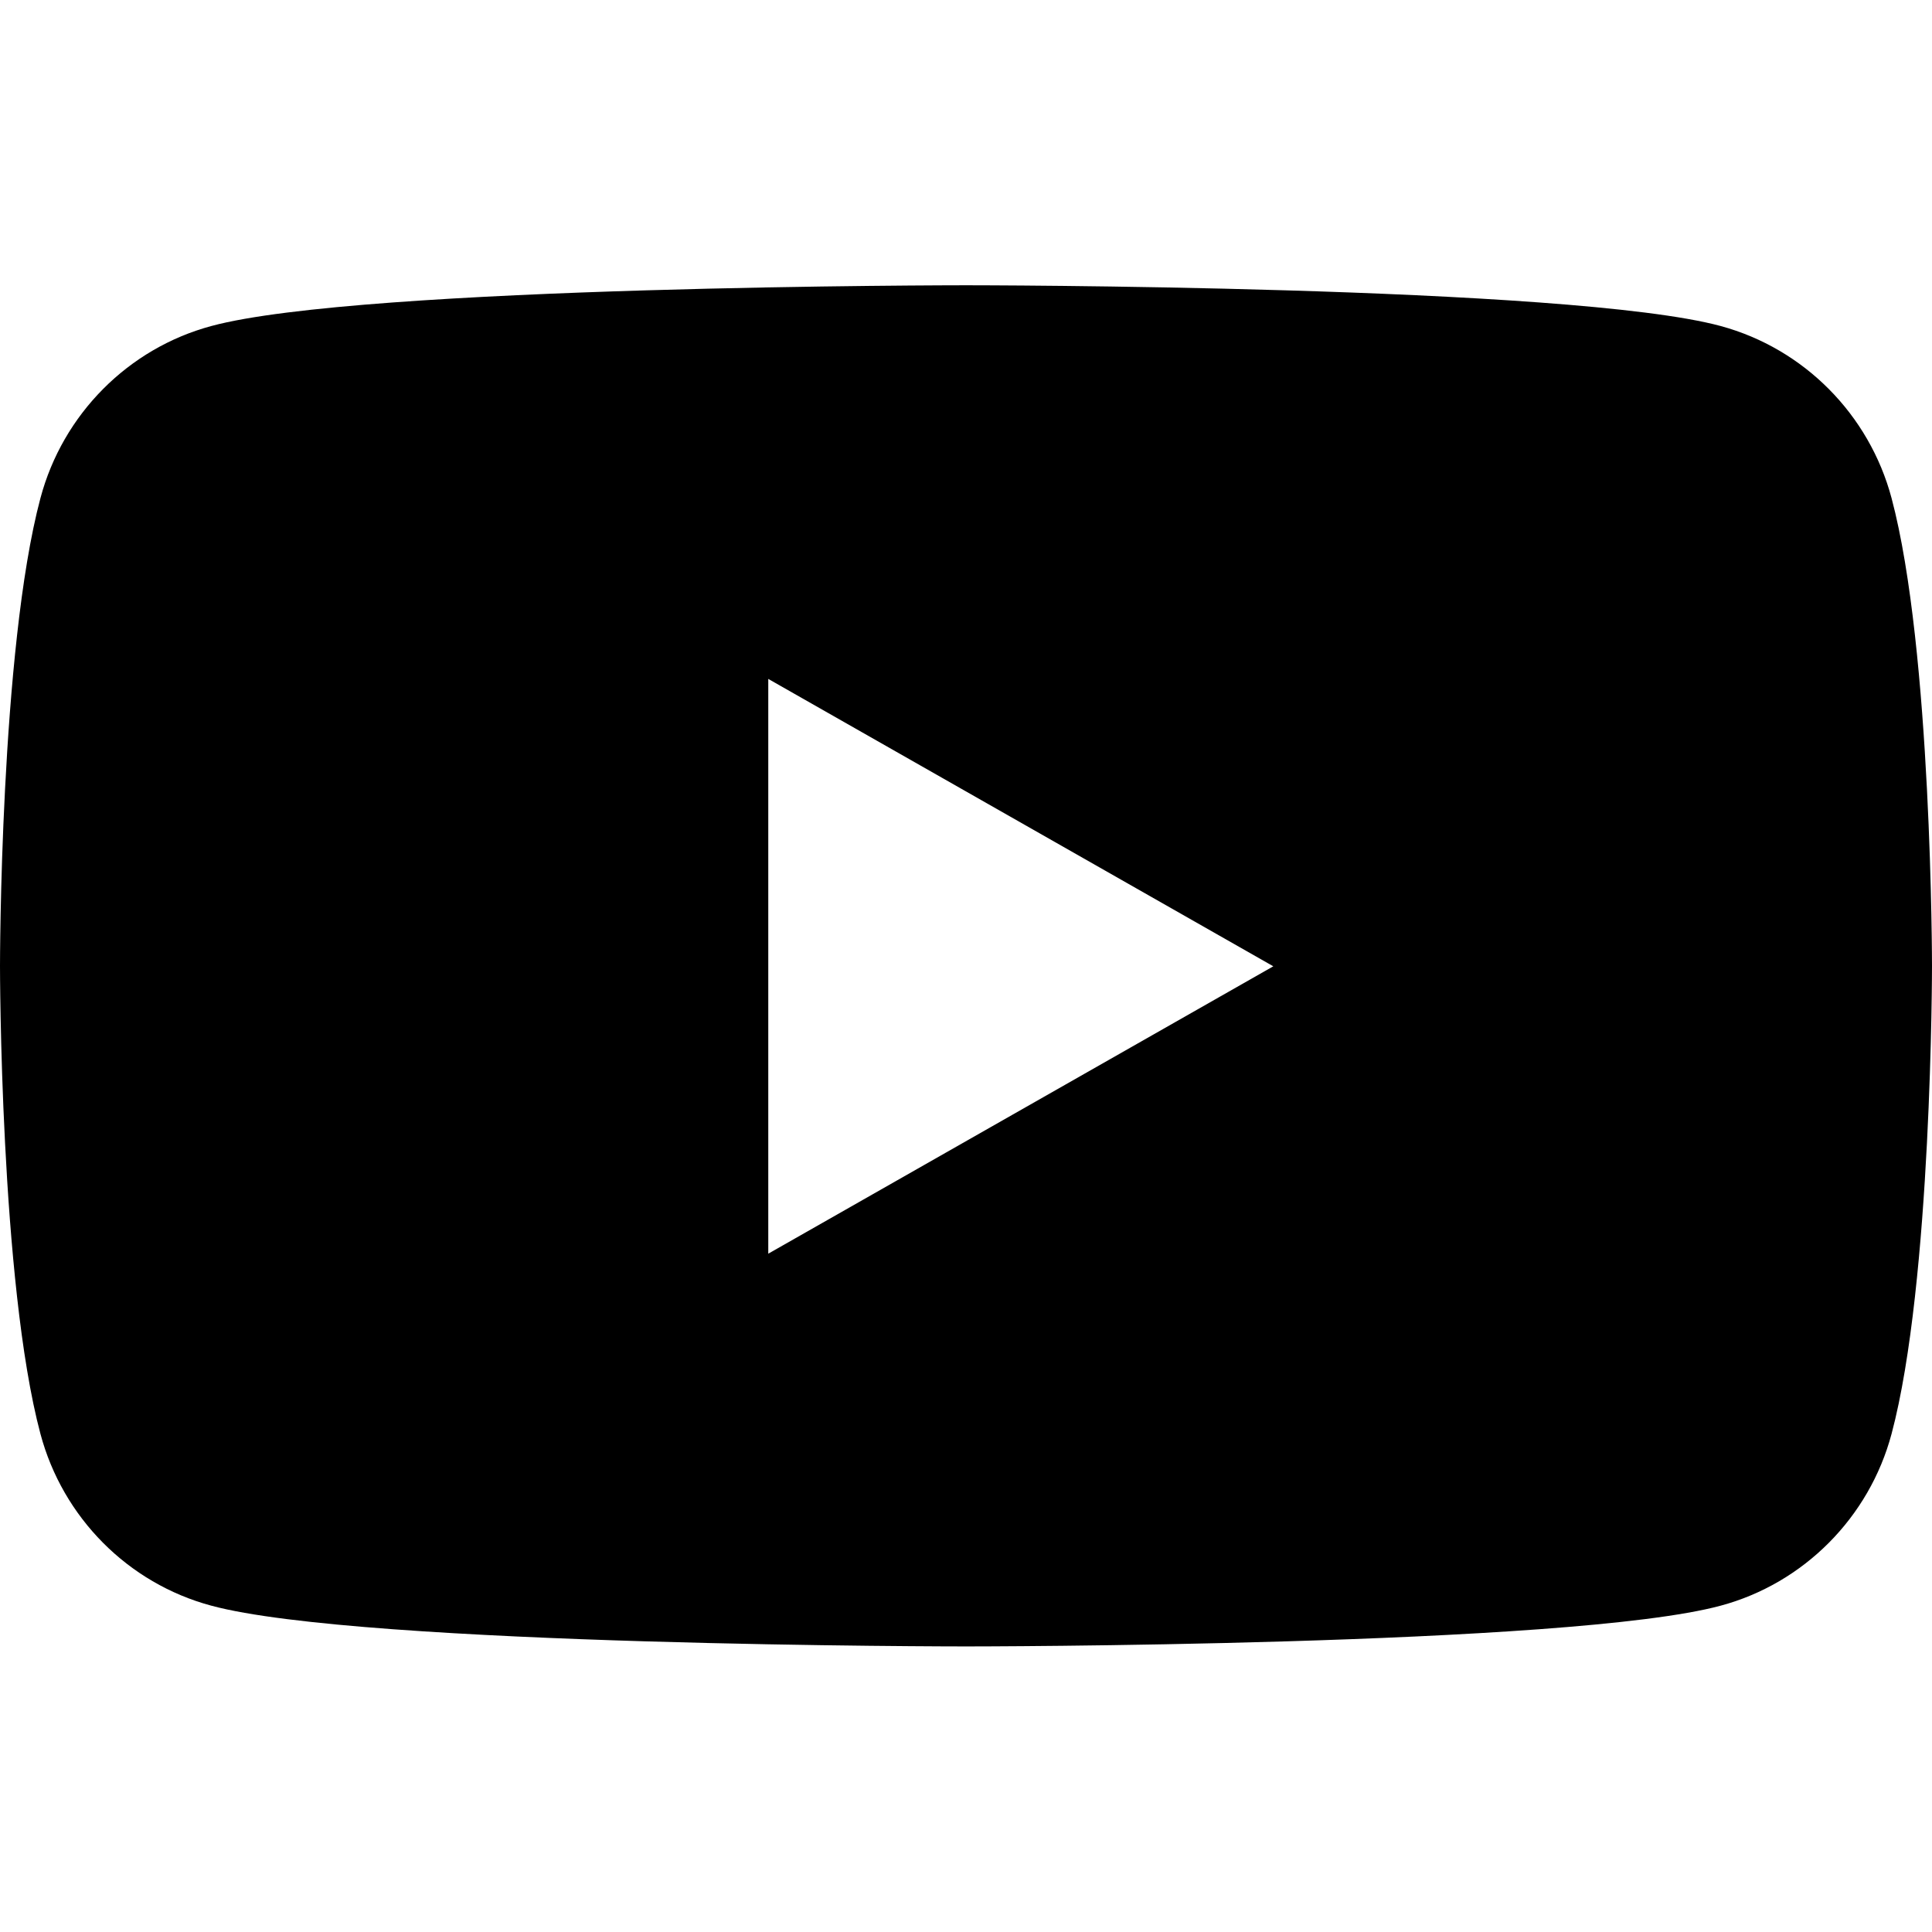 <svg xmlns="http://www.w3.org/2000/svg" viewBox="0 0 64 64">
  <path d="m62.66,16.5c-.74-2.77-2.9-4.95-5.66-5.7-4.99-1.35-25-1.35-25-1.35,0,0-20.01,0-25,1.35-2.75.74-4.92,2.92-5.66,5.7-1.34,5.02-1.34,15.5-1.34,15.5,0,0,0,10.48,1.34,15.5.74,2.77,2.9,4.95,5.66,5.69,4.99,1.35,25,1.35,25,1.35,0,0,20.01,0,25-1.35,2.75-.74,4.92-2.92,5.66-5.69,1.34-5.02,1.34-15.5,1.34-15.5,0,0,0-10.48-1.34-15.5Zm-37.21,25.02v-19.03l16.73,9.52-16.73,9.52Z"/>
</svg>